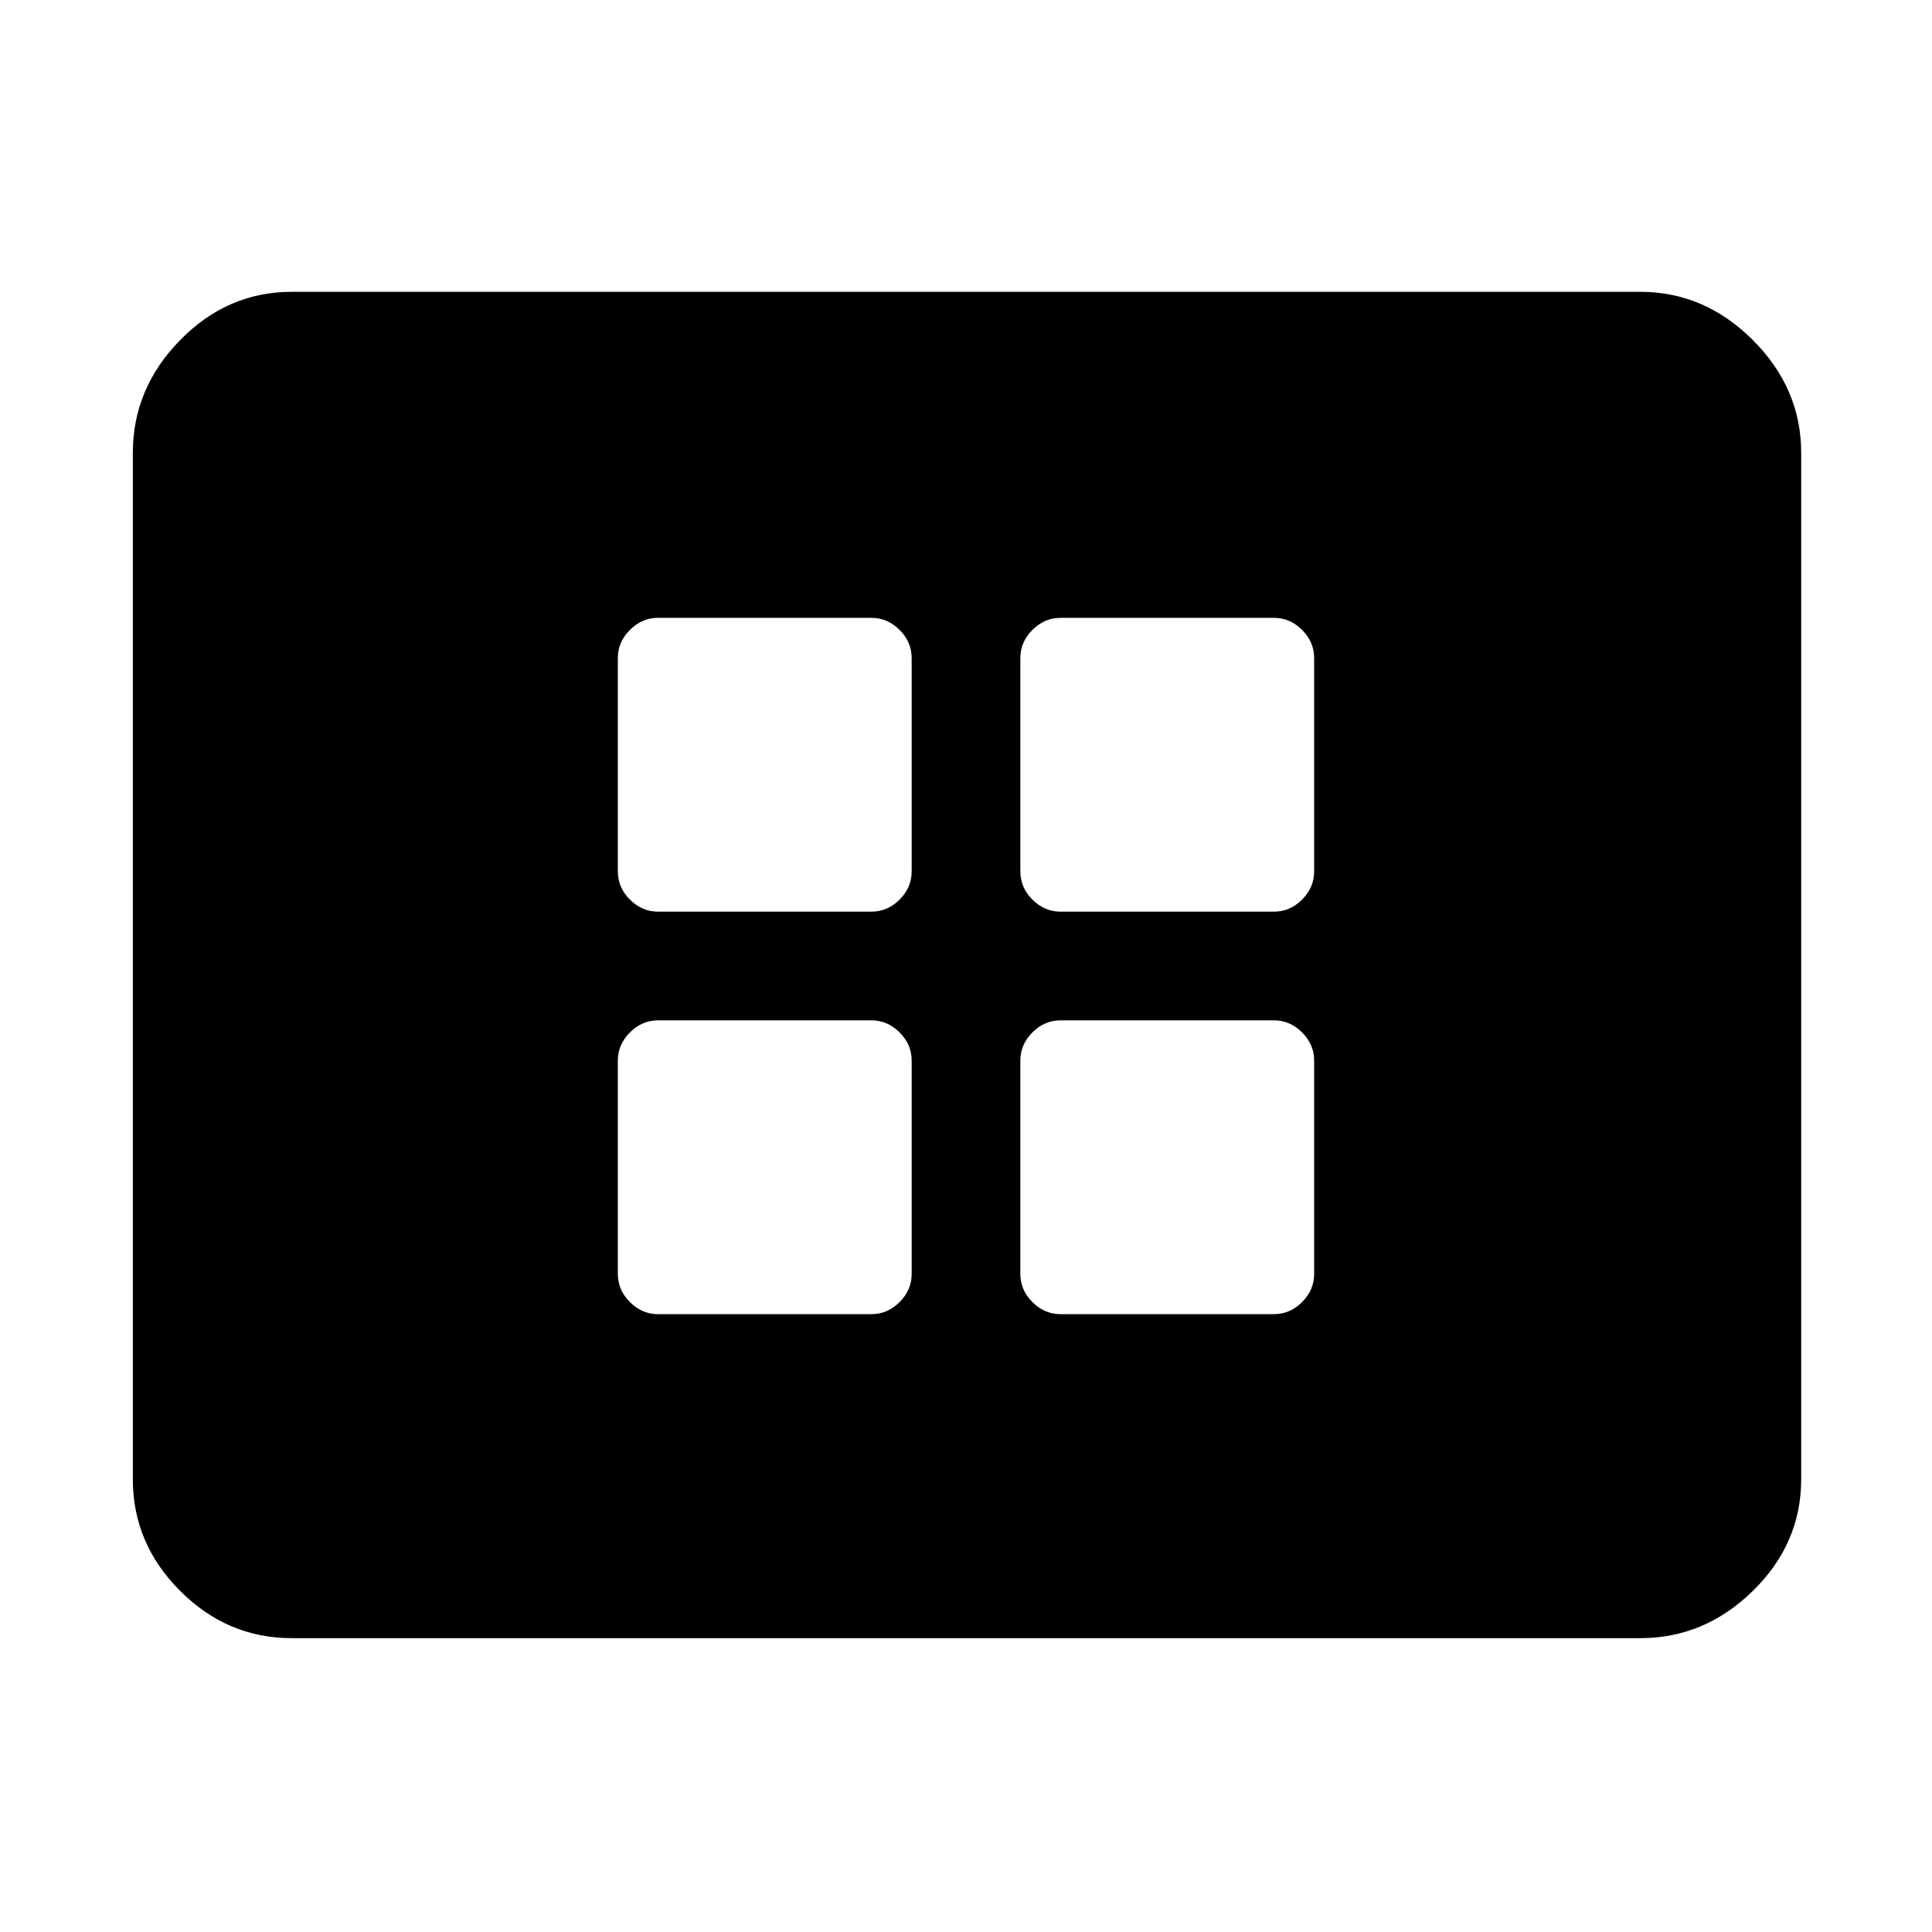<svg xmlns="http://www.w3.org/2000/svg" width="48" height="48"><path d="M16.35 22.65h5.3q.4 0 .7-.3.3-.3.3-.7v-5.3q0-.4-.3-.7-.3-.3-.7-.3h-5.3q-.4 0-.7.3-.3.3-.3.7v5.3q0 .4.3.7.3.3.7.3zm10 0h5.3q.4 0 .7-.3.3-.3.3-.7v-5.3q0-.4-.3-.7-.3-.3-.7-.3h-5.3q-.4 0-.7.3-.3.3-.3.7v5.3q0 .4.3.7.3.3.7.3zm-10 10h5.3q.4 0 .7-.3.3-.3.3-.7v-5.3q0-.4-.3-.7-.3-.3-.7-.3h-5.3q-.4 0-.7.3-.3.3-.3.7v5.3q0 .4.3.7.3.3.7.3zm10 0h5.3q.4 0 .7-.3.3-.3.3-.7v-5.3q0-.4-.3-.7-.3-.3-.7-.3h-5.3q-.4 0-.7.3-.3.3-.3.7v5.3q0 .4.3.7.3.3.7.3zM7.25 40.7q-1.6 0-2.775-1.175Q3.3 38.35 3.3 36.75v-25.5q0-1.6 1.175-2.8 1.175-1.2 2.775-1.2h33.5q1.6 0 2.8 1.2 1.2 1.2 1.2 2.8v25.5q0 1.6-1.2 2.775-1.2 1.175-2.8 1.175z"/></svg>